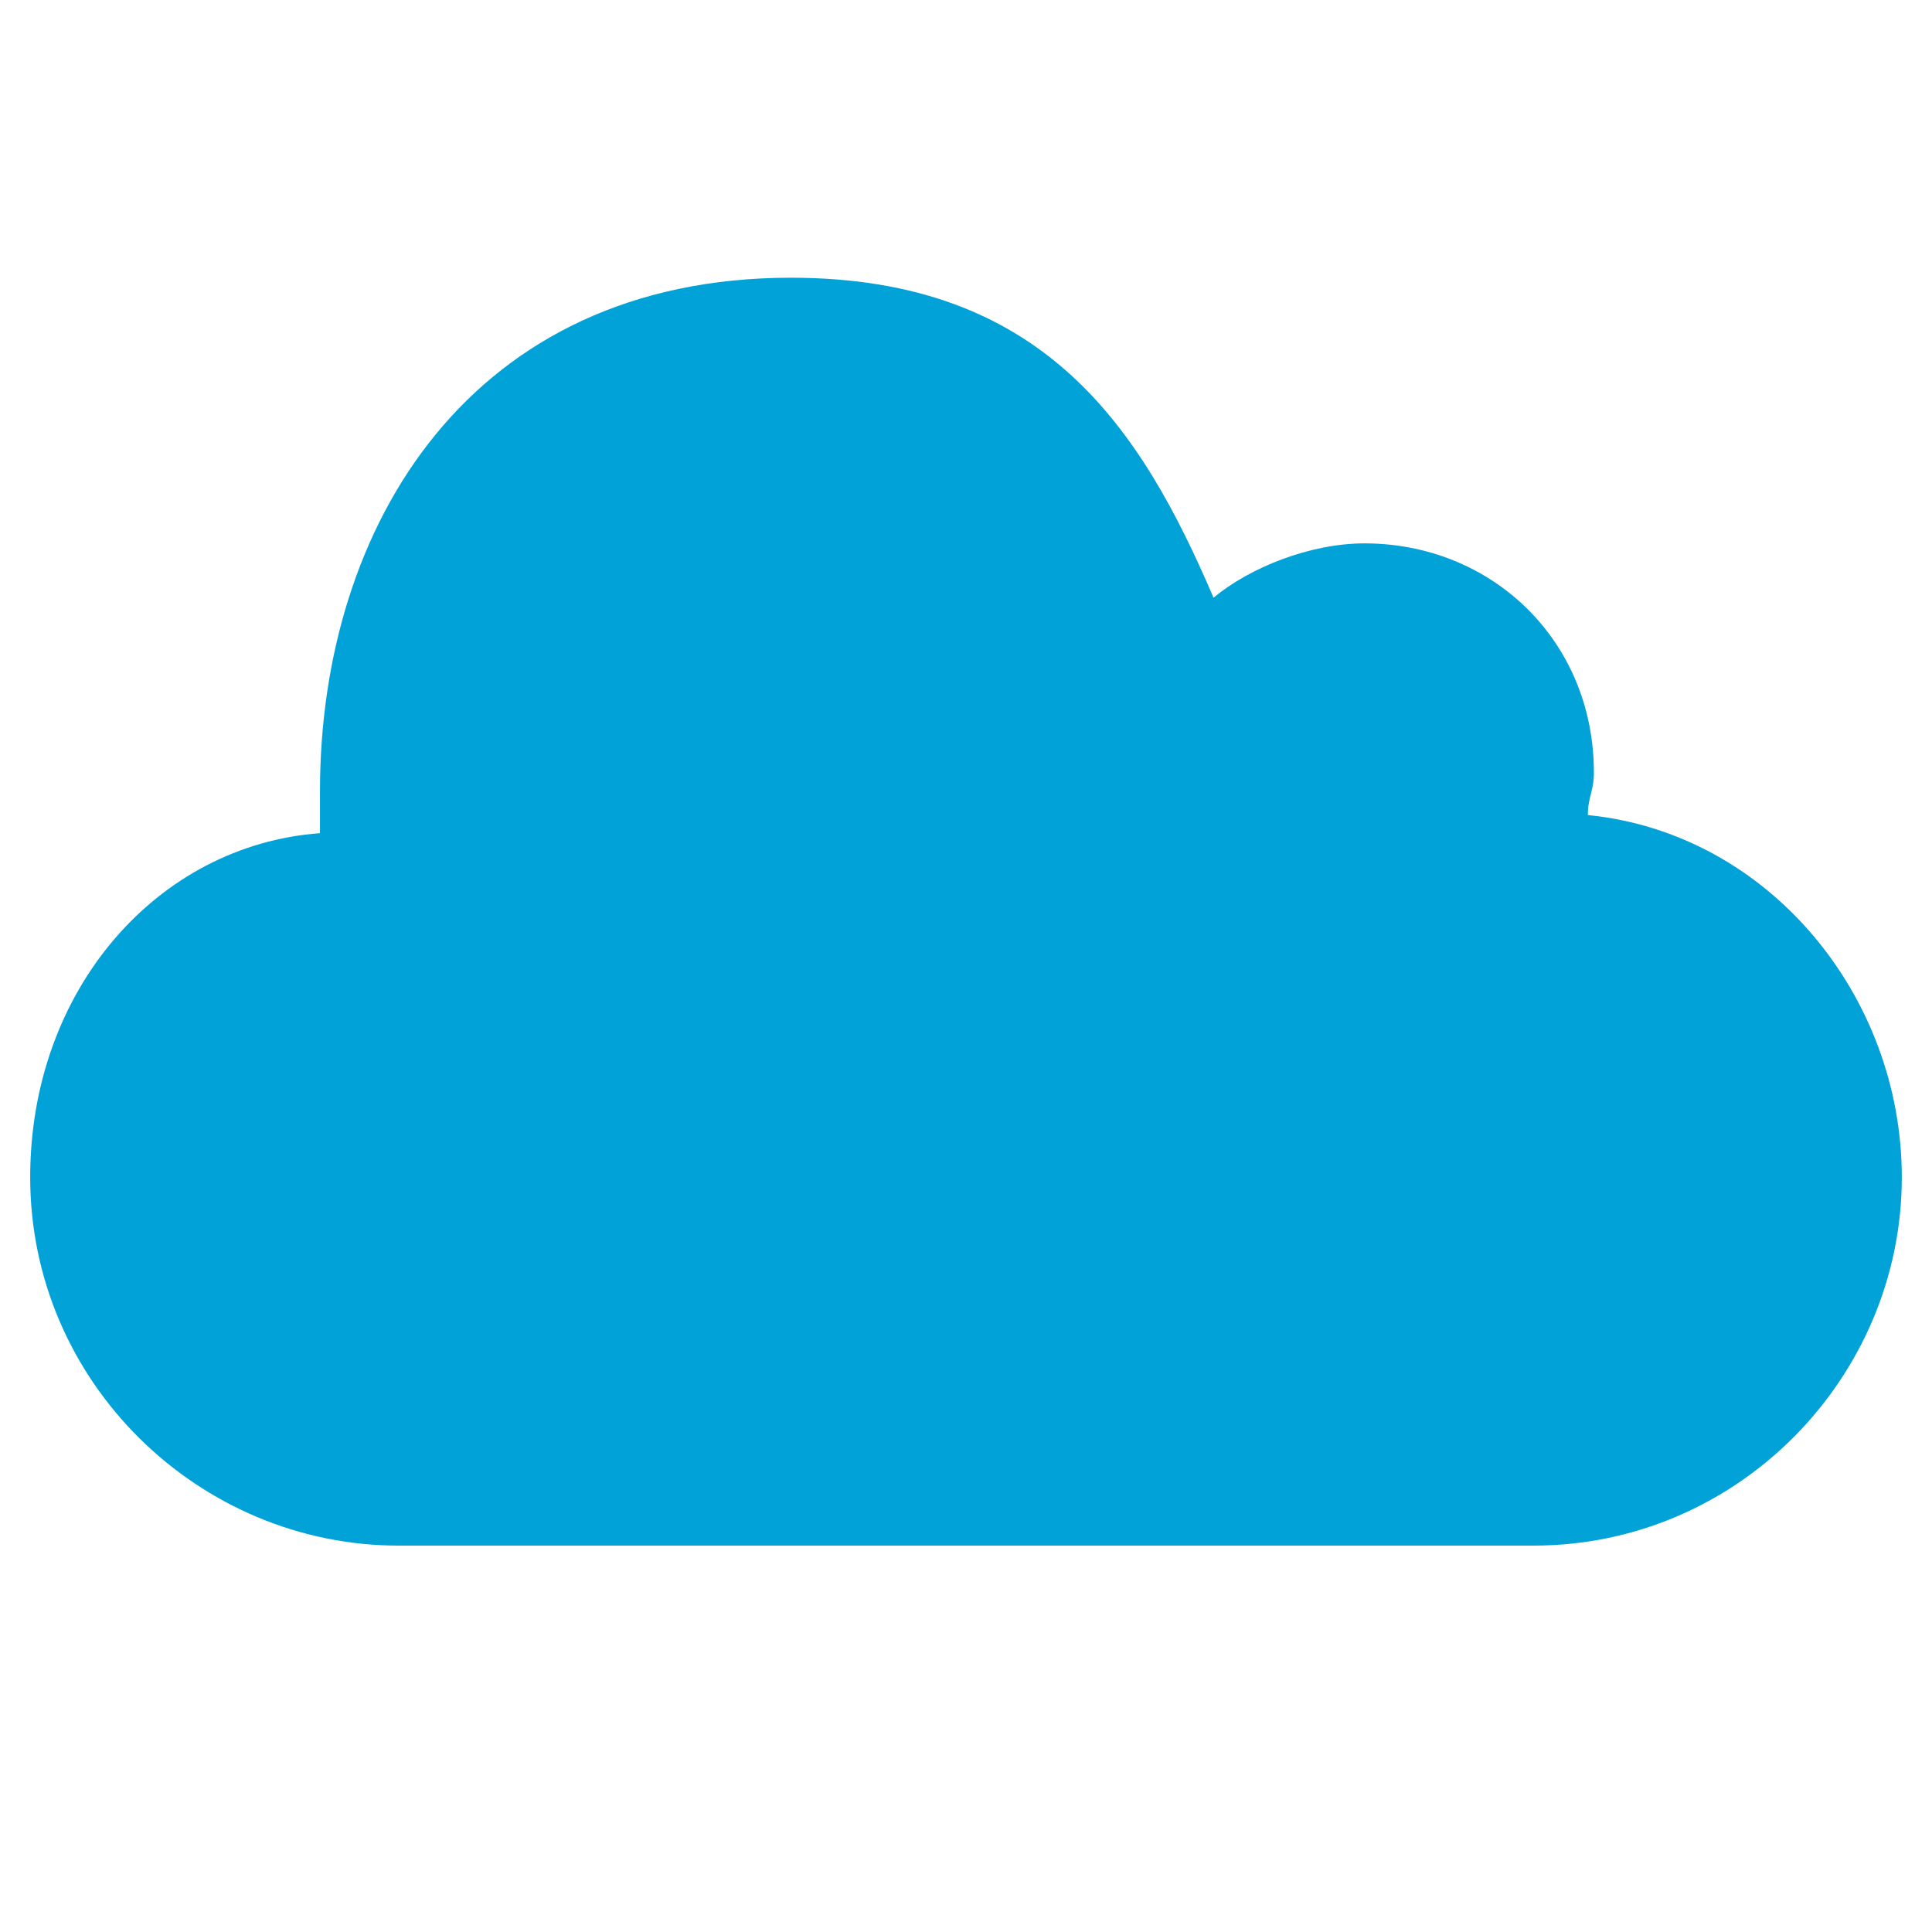 <?xml version="1.0" encoding="utf-8"?>
<!-- Generator: Adobe Illustrator 19.2.1, SVG Export Plug-In . SVG Version: 6.00 Build 0)  -->
<svg version="1.1" id="Layer_1" xmlns="http://www.w3.org/2000/svg" xmlns:xlink="http://www.w3.org/1999/xlink" x="0px" y="0px"
	 viewBox="0 0 32 32" style="enable-background:new 0 0 32 32;" xml:space="preserve">
<style type="text/css">
	.st0{fill:#00A2D8;}
</style>
<path class="st0" d="M0.5,19.5c0,3.4,2.8,6.1,6.1,6.1h18.8c3.4,0,6.1-2.8,6.1-6.1c0-3-2.2-5.7-5.2-6c0-0.3,0.1-0.4,0.1-0.7
	c0-2.2-1.7-3.8-3.8-3.8c-0.9,0-1.9,0.4-2.5,0.9c-1.2-2.8-2.8-5.3-7-5.3c-5.3,0-7.8,4.1-7.8,8.5c0,0.1,0,0.4,0,0.7
	C2.6,14,0.5,16.4,0.5,19.5z"/>
</svg>
